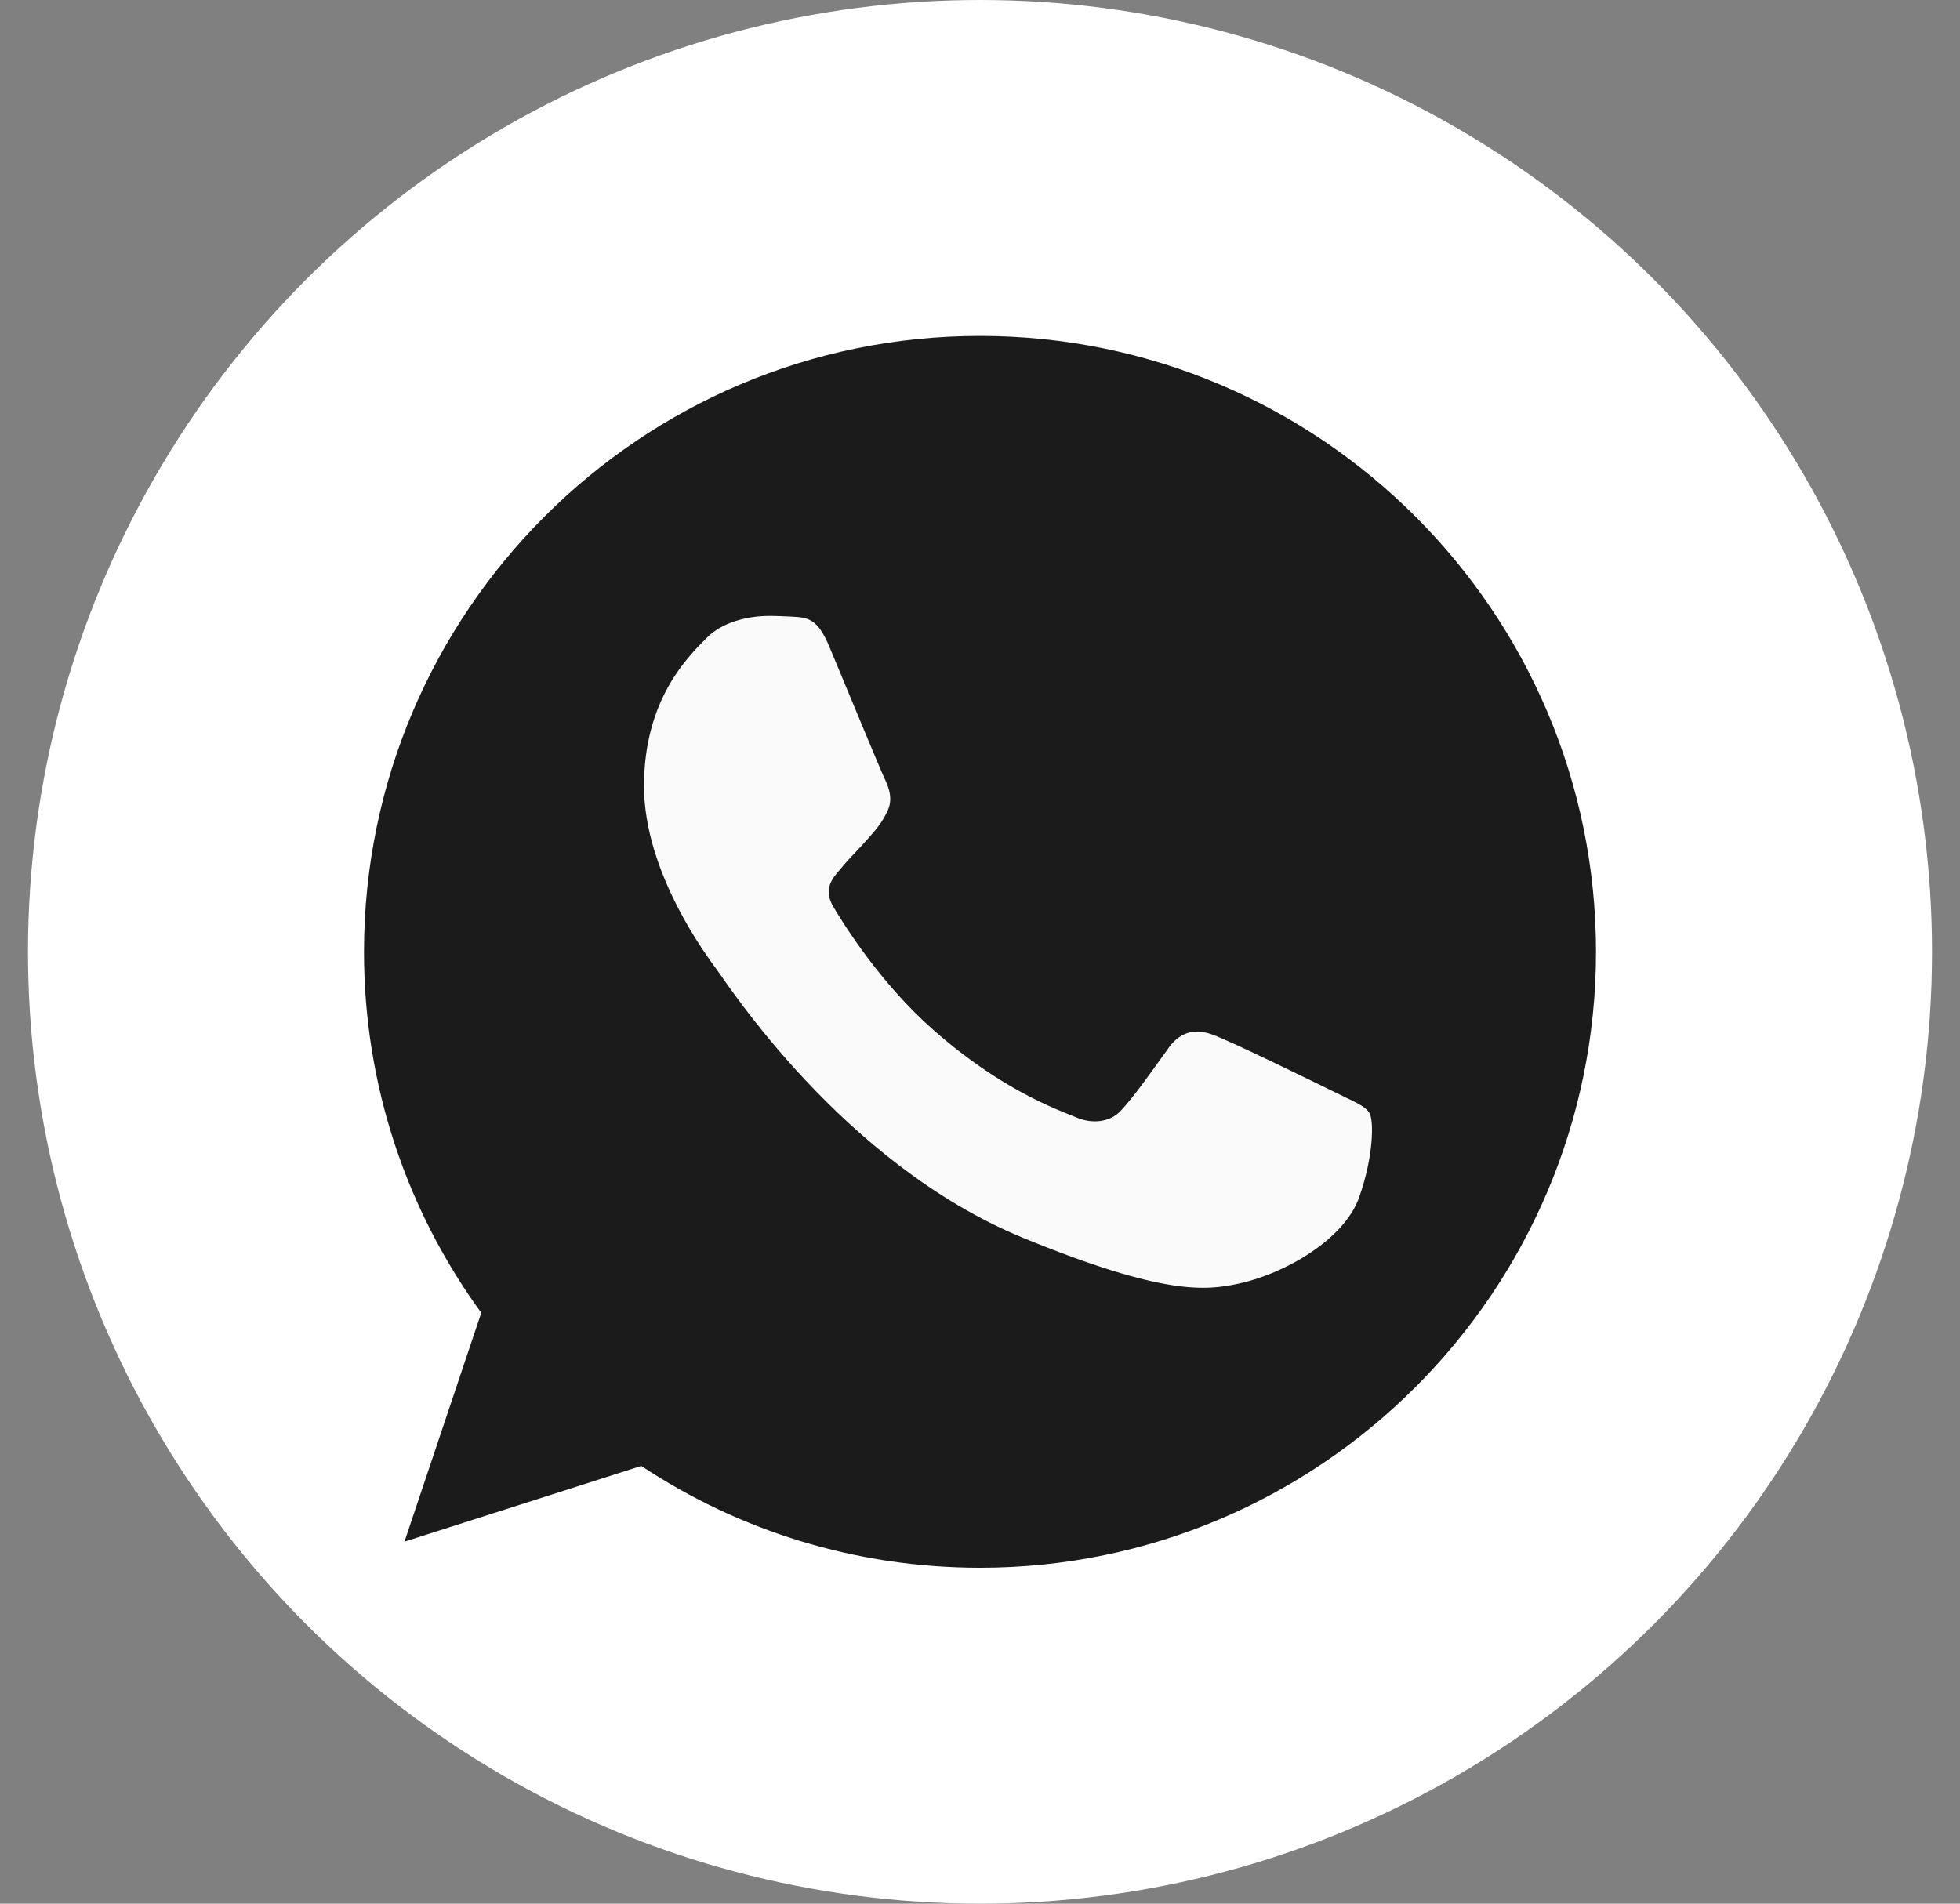 <svg width="35" height="34" viewBox="0 0 35 34" fill="none" xmlns="http://www.w3.org/2000/svg">
<rect x="0" y="0" width="35" height="34" fill="#808080" stroke="none"/>
<g clip-path="url(#clip0_279_491)">
<circle cx="17.5" cy="17" r="17" fill="white"/>
<path d="M17.503 6H17.497C11.432 6 6.5 10.934 6.5 17C6.5 19.406 7.276 21.637 8.594 23.447L7.223 27.534L11.451 26.182C13.191 27.334 15.266 28 17.503 28C23.568 28 28.5 23.065 28.5 17C28.5 10.935 23.568 6 17.503 6Z" fill="#1B1B1B"/>
<path d="M24.268 21.392C24.003 22.133 22.952 22.748 22.113 22.927C21.54 23.049 20.791 23.145 18.269 22.108C15.043 20.783 12.965 17.533 12.803 17.322C12.649 17.111 11.5 15.601 11.5 14.039C11.5 12.477 12.3 11.717 12.622 11.39C12.887 11.122 13.325 11 13.745 11C13.881 11 14.003 11.007 14.113 11.012C14.435 11.026 14.597 11.045 14.81 11.55C15.074 12.182 15.719 13.744 15.796 13.905C15.874 14.065 15.953 14.283 15.843 14.494C15.74 14.711 15.649 14.808 15.487 14.993C15.325 15.178 15.172 15.32 15.01 15.518C14.862 15.691 14.694 15.876 14.881 16.196C15.068 16.509 15.712 17.552 16.662 18.39C17.887 19.472 18.881 19.817 19.236 19.964C19.501 20.073 19.817 20.047 20.01 19.843C20.256 19.581 20.559 19.145 20.867 18.717C21.087 18.409 21.364 18.371 21.655 18.48C21.951 18.582 23.52 19.351 23.842 19.51C24.165 19.671 24.377 19.747 24.456 19.881C24.532 20.016 24.532 20.649 24.268 21.392Z" fill="#FAFAFA"/>
</g>
<defs>
<clipPath id="clip0_279_491">
<rect width="34" height="34" fill="white" transform="translate(0.5)"/>
</clipPath>
</defs>
</svg>
